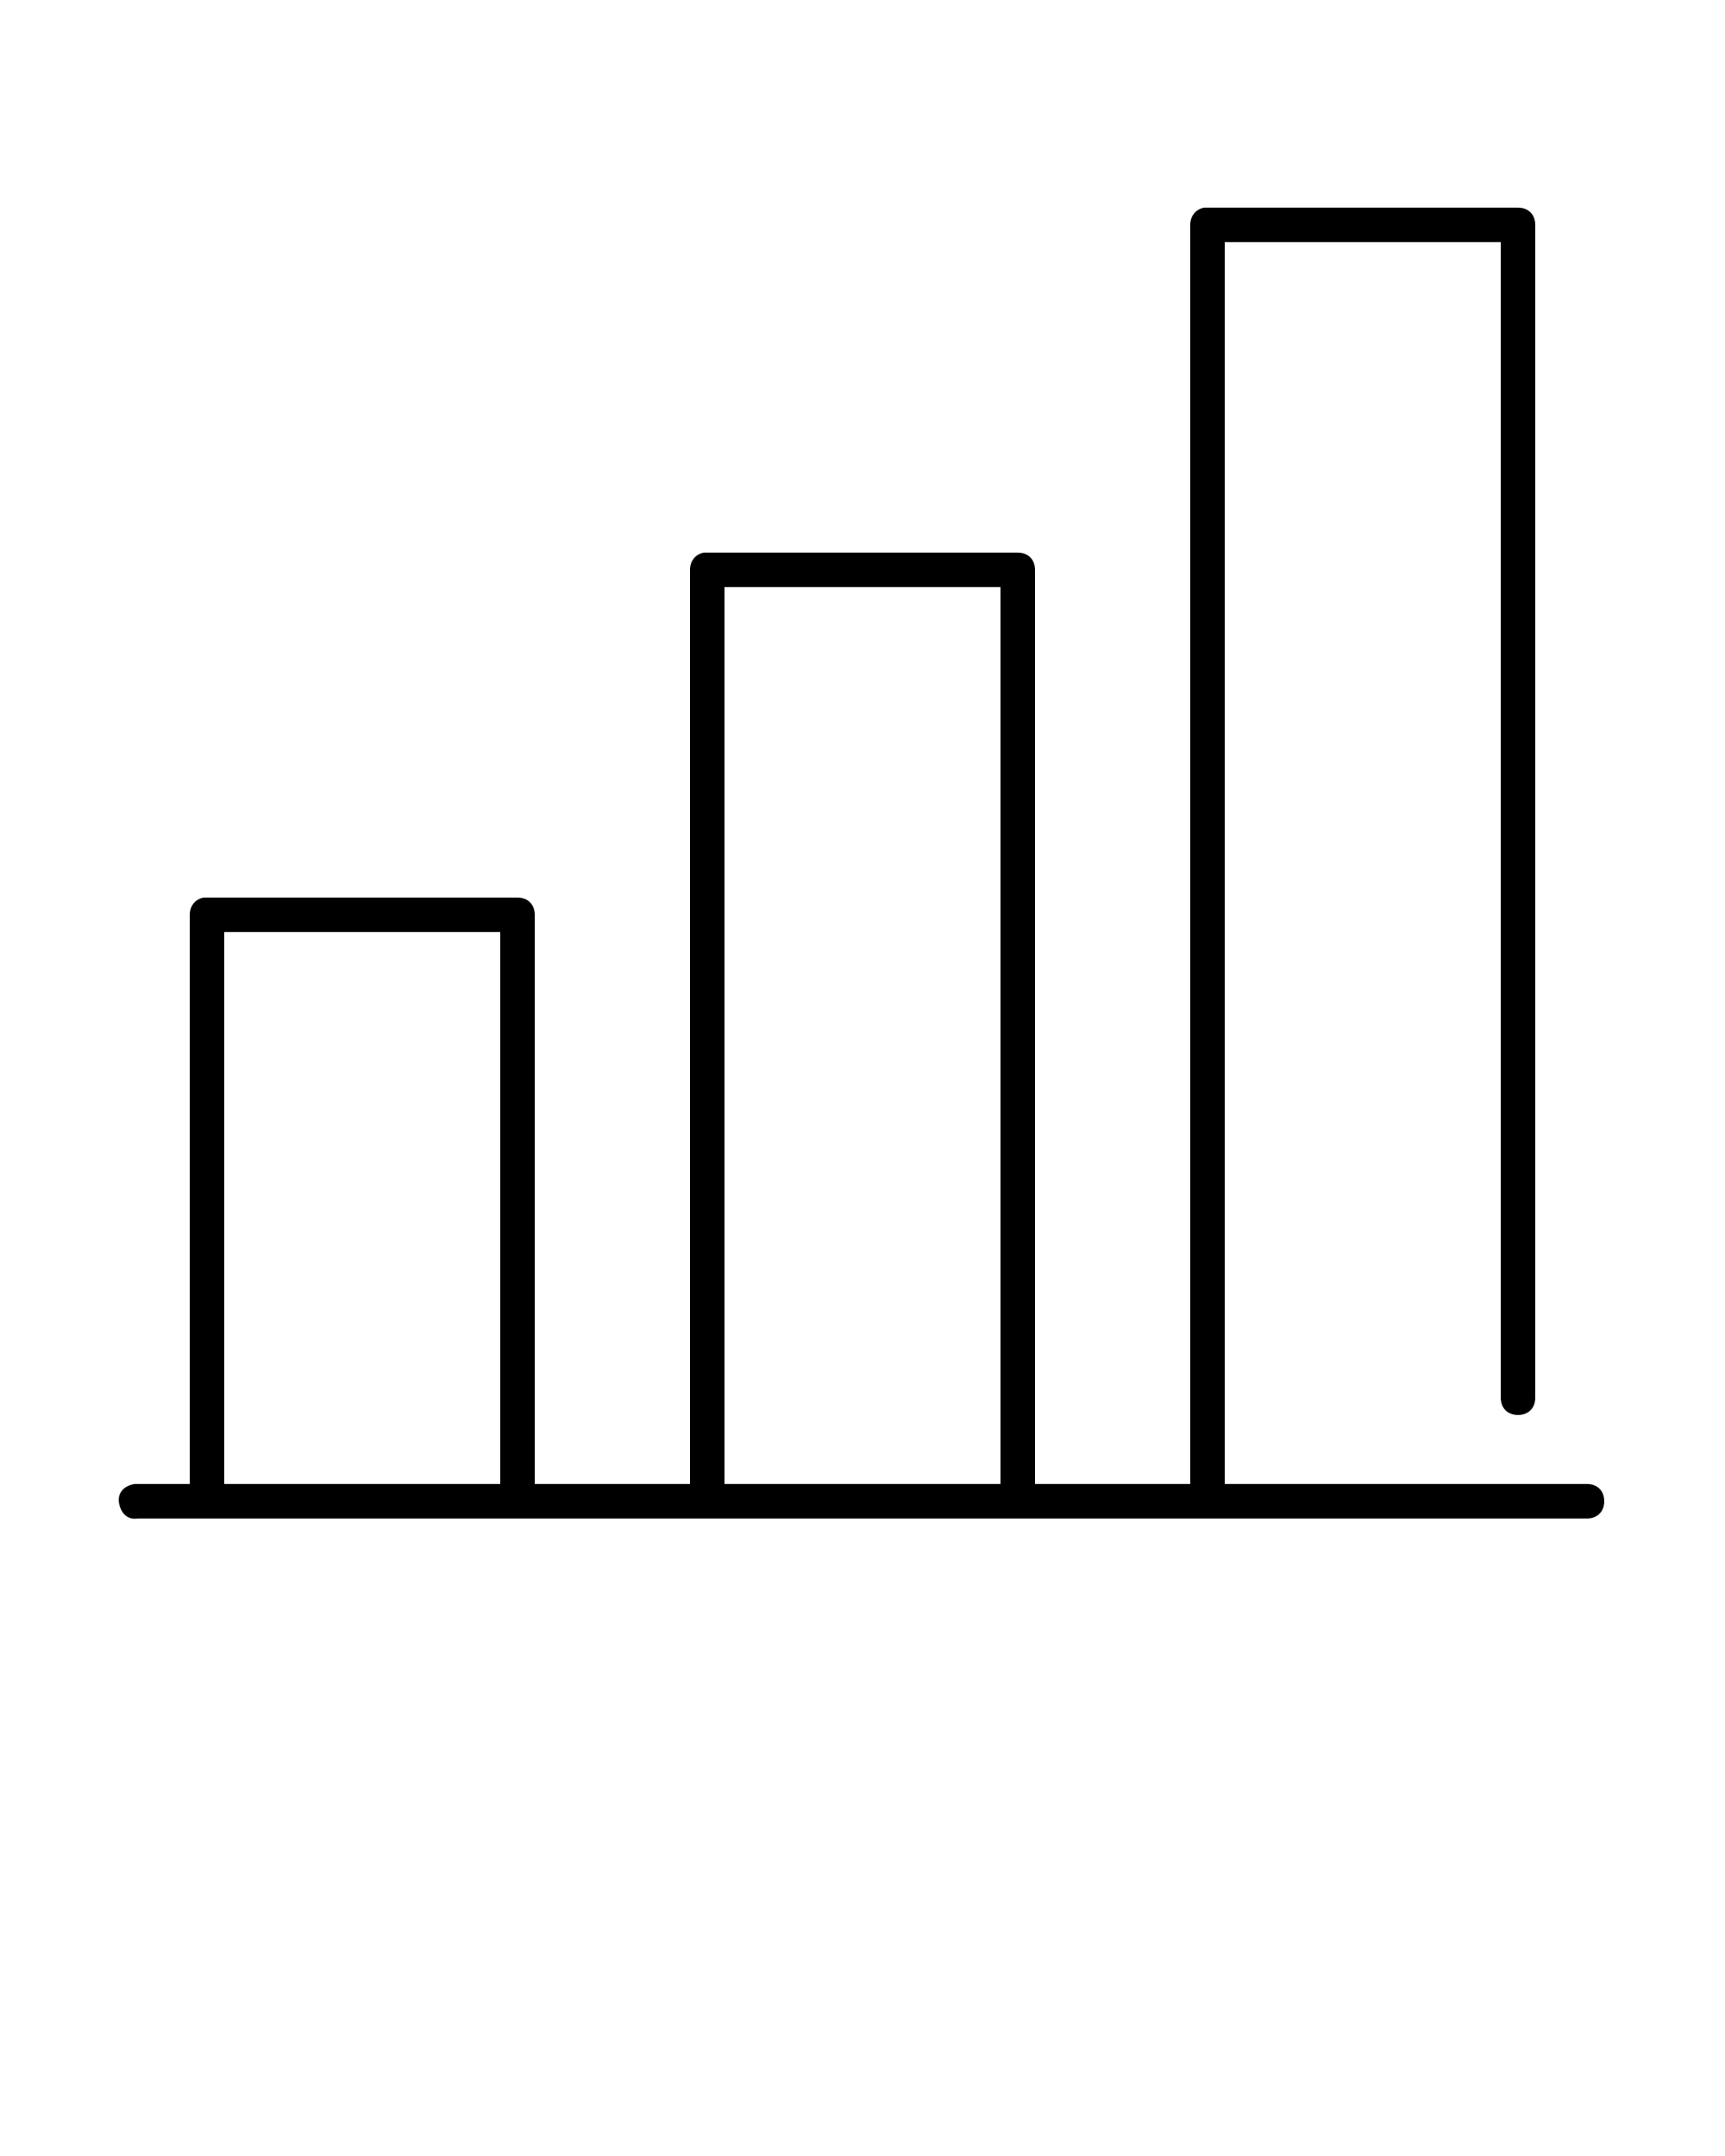 <?xml version="1.0" encoding="utf-8"?>
<!-- Generator: Adobe Illustrator 22.1.0, SVG Export Plug-In . SVG Version: 6.00 Build 0)  -->
<svg version="1.1"
	 id="Layer_1" xmlns:cc="http://creativecommons.org/ns#" xmlns:dc="http://purl.org/dc/elements/1.1/" xmlns:inkscape="http://www.inkscape.org/namespaces/inkscape" xmlns:rdf="http://www.w3.org/1999/02/22-rdf-syntax-ns#" xmlns:sodipodi="http://sodipodi.sourceforge.net/DTD/sodipodi-0.dtd" xmlns:svg="http://www.w3.org/2000/svg"
	 xmlns="http://www.w3.org/2000/svg" xmlns:xlink="http://www.w3.org/1999/xlink" x="0px" y="0px" viewBox="0 0 100 125"
	 style="enable-background:new 0 0 100 125;" xml:space="preserve">
<g transform="translate(0,-952.362)">
	<path d="M69.8,964.4c-0.5,0.1-0.8,0.5-0.8,1v73h-9v-53c0-0.6-0.4-1-1-1H41c-0.1,0-0.1,0-0.2,0c-0.5,0.1-0.8,0.5-0.8,1v53h-9v-33
		c0-0.6-0.4-1-1-1H12c-0.1,0-0.1,0-0.2,0c-0.5,0.1-0.8,0.5-0.8,1v33H8c-0.1,0-0.1,0-0.2,0c-0.6,0.1-1,0.5-0.9,1.1s0.5,1,1.1,0.9h84
		c0.6,0,1-0.4,1-1c0-0.6-0.4-1-1-1c0,0,0,0,0,0H71v-72h16v67c0,0.6,0.4,1,1,1s1-0.4,1-1c0,0,0,0,0,0v-68c0-0.6-0.4-1-1-1H70
		C69.9,964.4,69.9,964.4,69.8,964.4z M42,986.4h16v52H42V986.4z M13,1006.4h16v32H13V1006.4z"/>
</g>
</svg>
